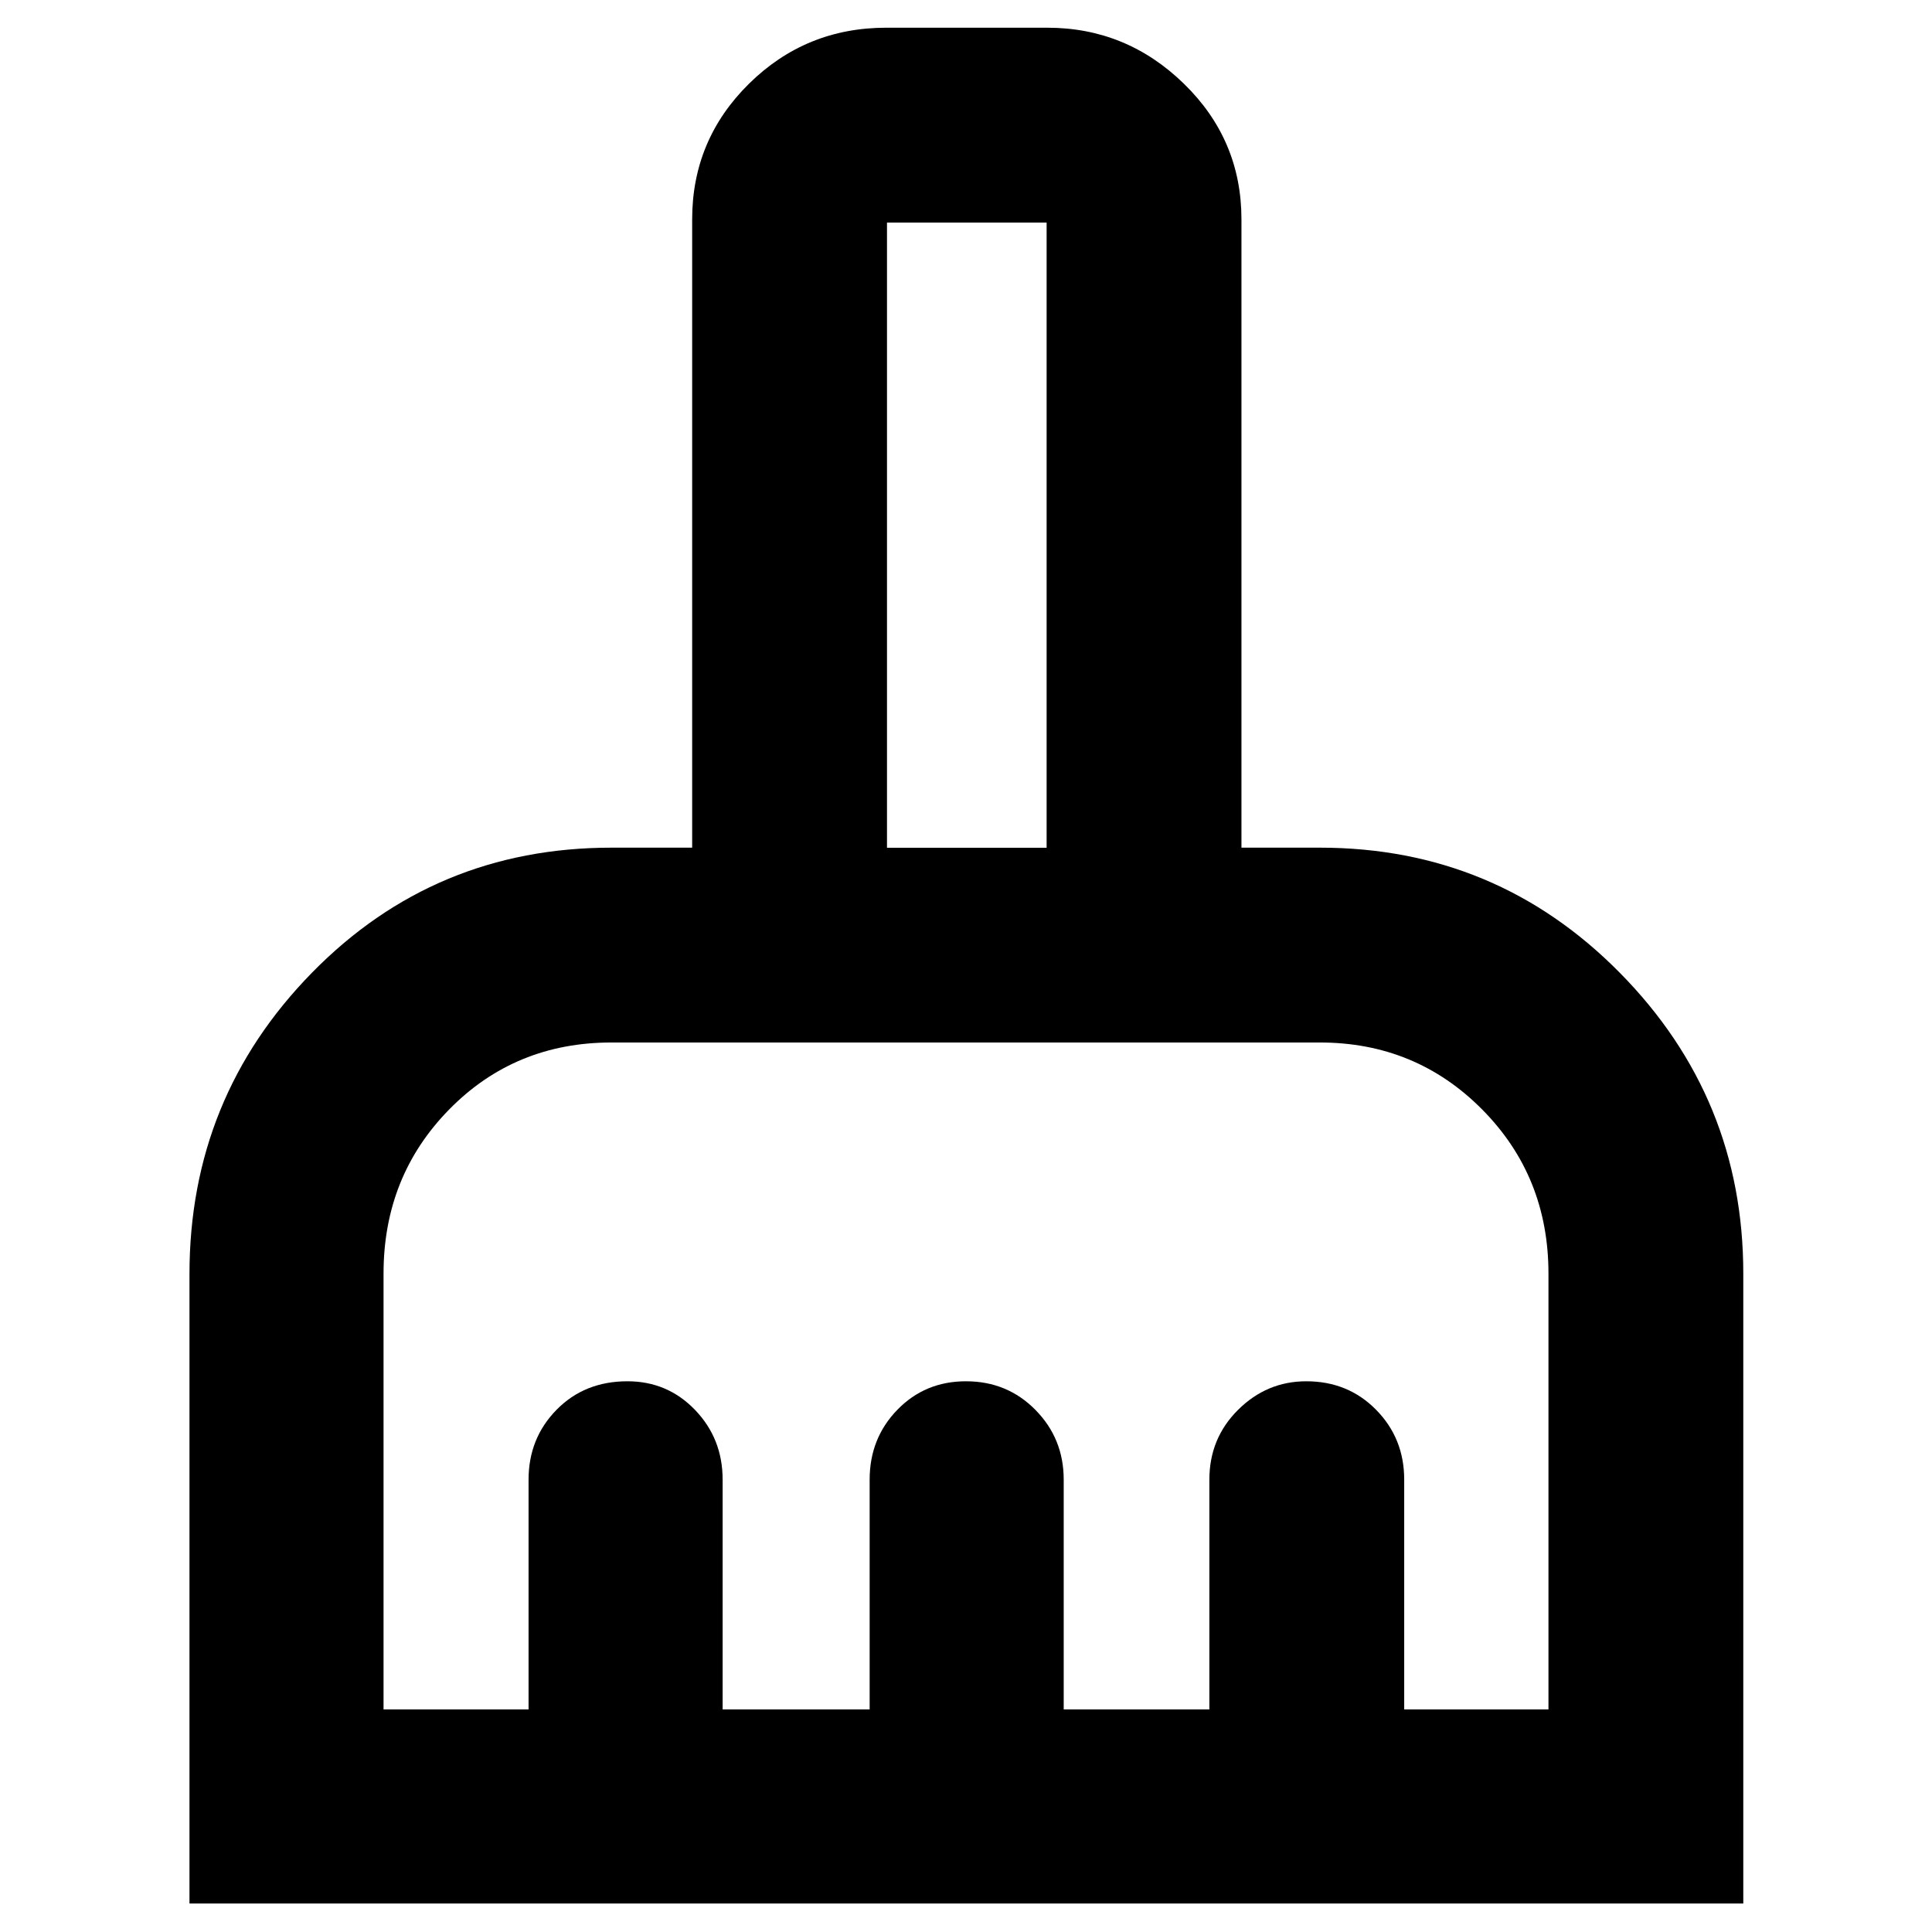 <svg xmlns="http://www.w3.org/2000/svg" height="40" viewBox="0 -960 960 960" width="40"><path d="M94.15-14.15v-312.79q0-87.62 60.88-149.74 60.88-62.12 148.81-62.12h40.09v-312.19q0-39.55 28.22-67.39 28.23-27.85 68.26-27.85h79.98q39.33 0 67.9 27.85 28.58 27.84 28.58 67.39v312.19h38.96q87.69 0 149.05 62.17 61.35 62.17 61.35 149.47v313.01H94.15Zm96.43-96.43h72.06v-114.19q0-20.54 13.9-34.71 13.89-14.17 35.24-14.17 19.9 0 33.6 14.25 13.69 14.25 13.69 34.63v114.19h73.05v-114.19q0-20.54 13.76-34.71 13.76-14.17 34.1-14.17 20.53 0 34.55 14.25 14.02 14.25 14.02 34.63v114.19h72.38v-114.19q0-20.54 14.28-34.71 14.28-14.17 33.88-14.17 20.74 0 34.69 14.17 13.96 14.17 13.96 34.71v114.19h71.68v-216.59q0-48.34-32.98-81.58-32.98-33.24-80.61-33.24H303.84q-47.97 0-80.61 33.24-32.65 33.24-32.65 81.58v216.59Zm329.48-428.17v-310.67h-79.32v310.67h79.32Zm0 0h-79.32 79.32Z"/></svg>
